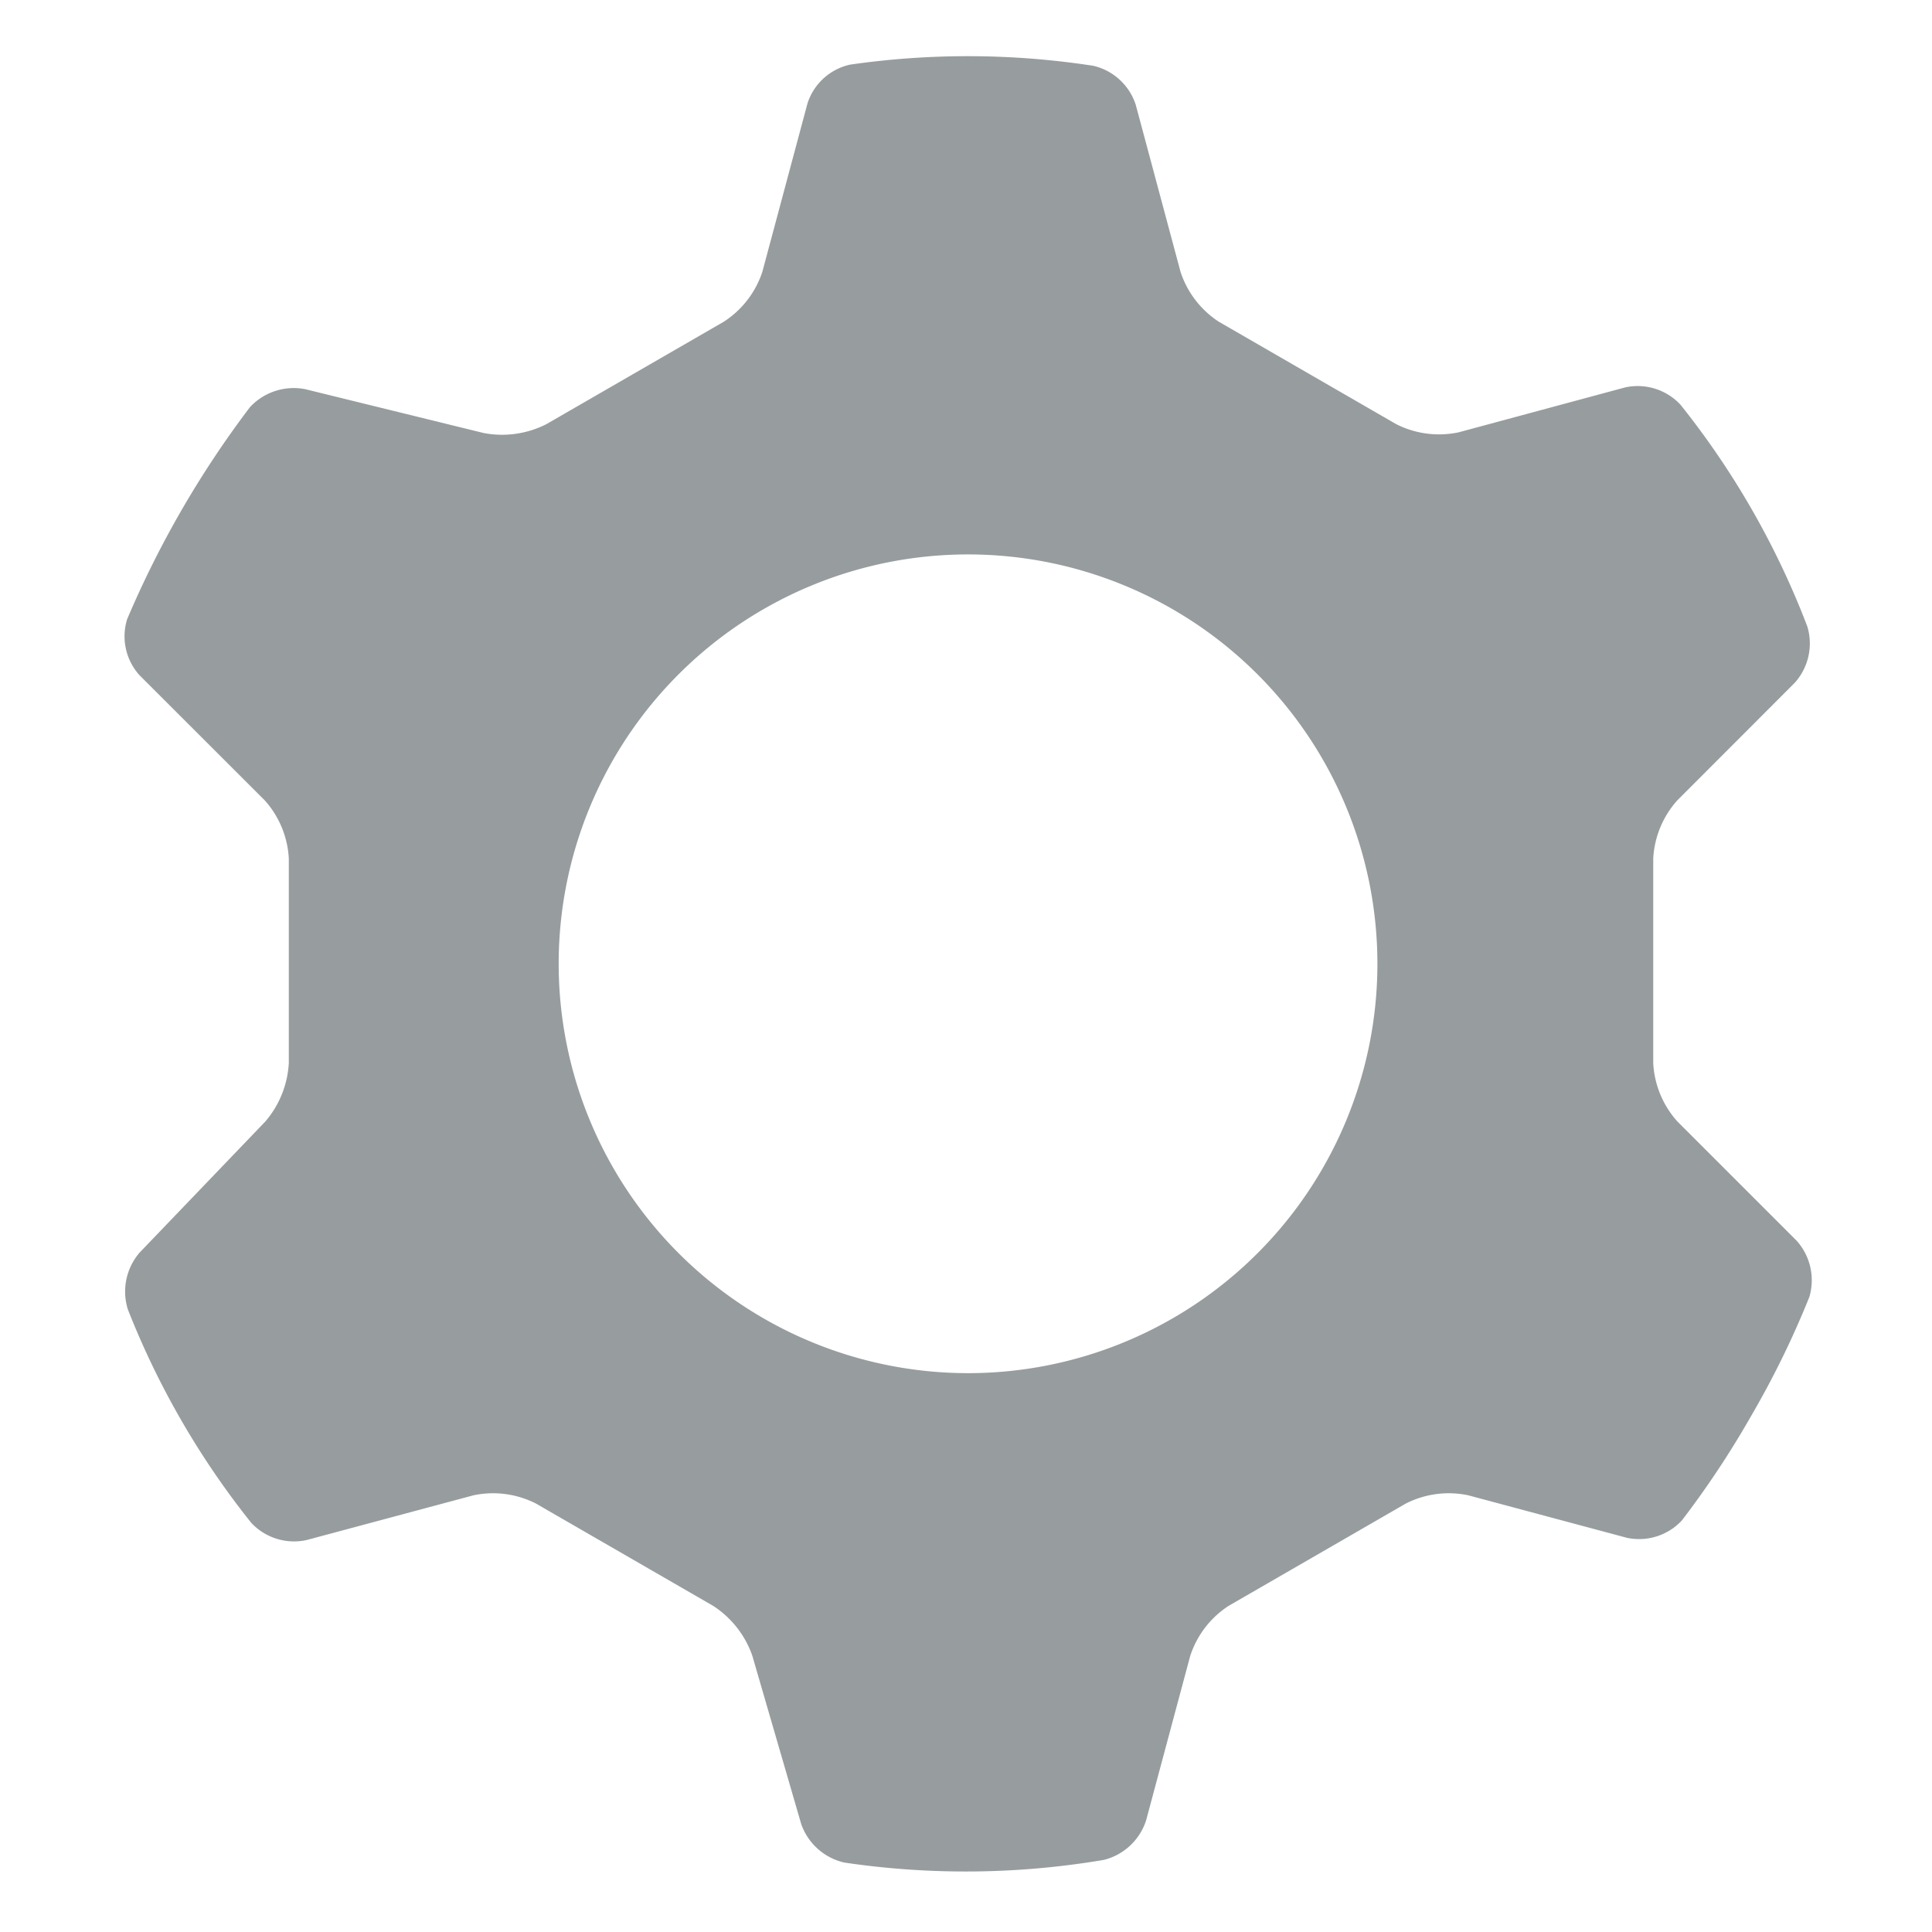 <svg xmlns="http://www.w3.org/2000/svg" xmlns:xlink="http://www.w3.org/1999/xlink" width="35" height="35" viewBox="0 0 35 35">
  <defs>
    <clipPath id="clip-path">
      <rect id="Rectangle_2255" data-name="Rectangle 2255" width="35" height="35" transform="translate(0 0.078)" fill="#2f3a3e" />
    </clipPath>
  </defs>
  <g id="Group_35952" data-name="Group 35952" transform="translate(0 -0.078)" opacity="0.5" clip-path="url(#clip-path)">
    <path id="Path_38081" data-name="Path 38081" d="M21.854,34.676a15,15,0,0,1-4.7.048,1.081,1.081,0,0,1-.782-.7l-.886-3.05a1.771,1.771,0,0,0-.708-.9l-3.211-1.854a1.715,1.715,0,0,0-1.132-.149l-3.025.811a1.061,1.061,0,0,1-1-.312A14.943,14.943,0,0,1,4.173,24.7a1.082,1.082,0,0,1,.214-1.026l2.275-2.372a1.773,1.773,0,0,0,.428-1.064V16.535a1.714,1.714,0,0,0-.437-1.055L4.384,13.213A1.051,1.051,0,0,1,4.161,12.2,18,18,0,0,1,6.386,8.358a1.083,1.083,0,0,1,1-.326l3.236.795a1.774,1.774,0,0,0,1.136-.162l3.211-1.854a1.714,1.714,0,0,0,.7-.906l.818-3.052a1.048,1.048,0,0,1,.77-.7,14.935,14.935,0,0,1,4.408.021,1.061,1.061,0,0,1,.768.706l.811,3.025a1.716,1.716,0,0,0,.695.906l3.211,1.854a1.715,1.715,0,0,0,1.132.149L31.3,8a1.061,1.061,0,0,1,1,.312A14.992,14.992,0,0,1,34.6,12.333a1.066,1.066,0,0,1-.229,1.019L32.245,15.48a1.714,1.714,0,0,0-.437,1.055v3.708a1.713,1.713,0,0,0,.437,1.055l2.16,2.16a1.071,1.071,0,0,1,.231,1.02,16.428,16.428,0,0,1-1.064,2.172,16.712,16.712,0,0,1-1.246,1.877,1.058,1.058,0,0,1-.994.314l-2.874-.77a1.715,1.715,0,0,0-1.132.149l-3.211,1.854a1.713,1.713,0,0,0-.695.906l-.8,2.983A1.079,1.079,0,0,1,21.854,34.676ZM11.979,18.442a7.416,7.416,0,1,1,7.416,7.416A7.419,7.419,0,0,1,11.979,18.442Z" transform="translate(-1.858 -0.904)" fill="#2f3a3e" fill-rule="evenodd" />
  </g>
</svg>
